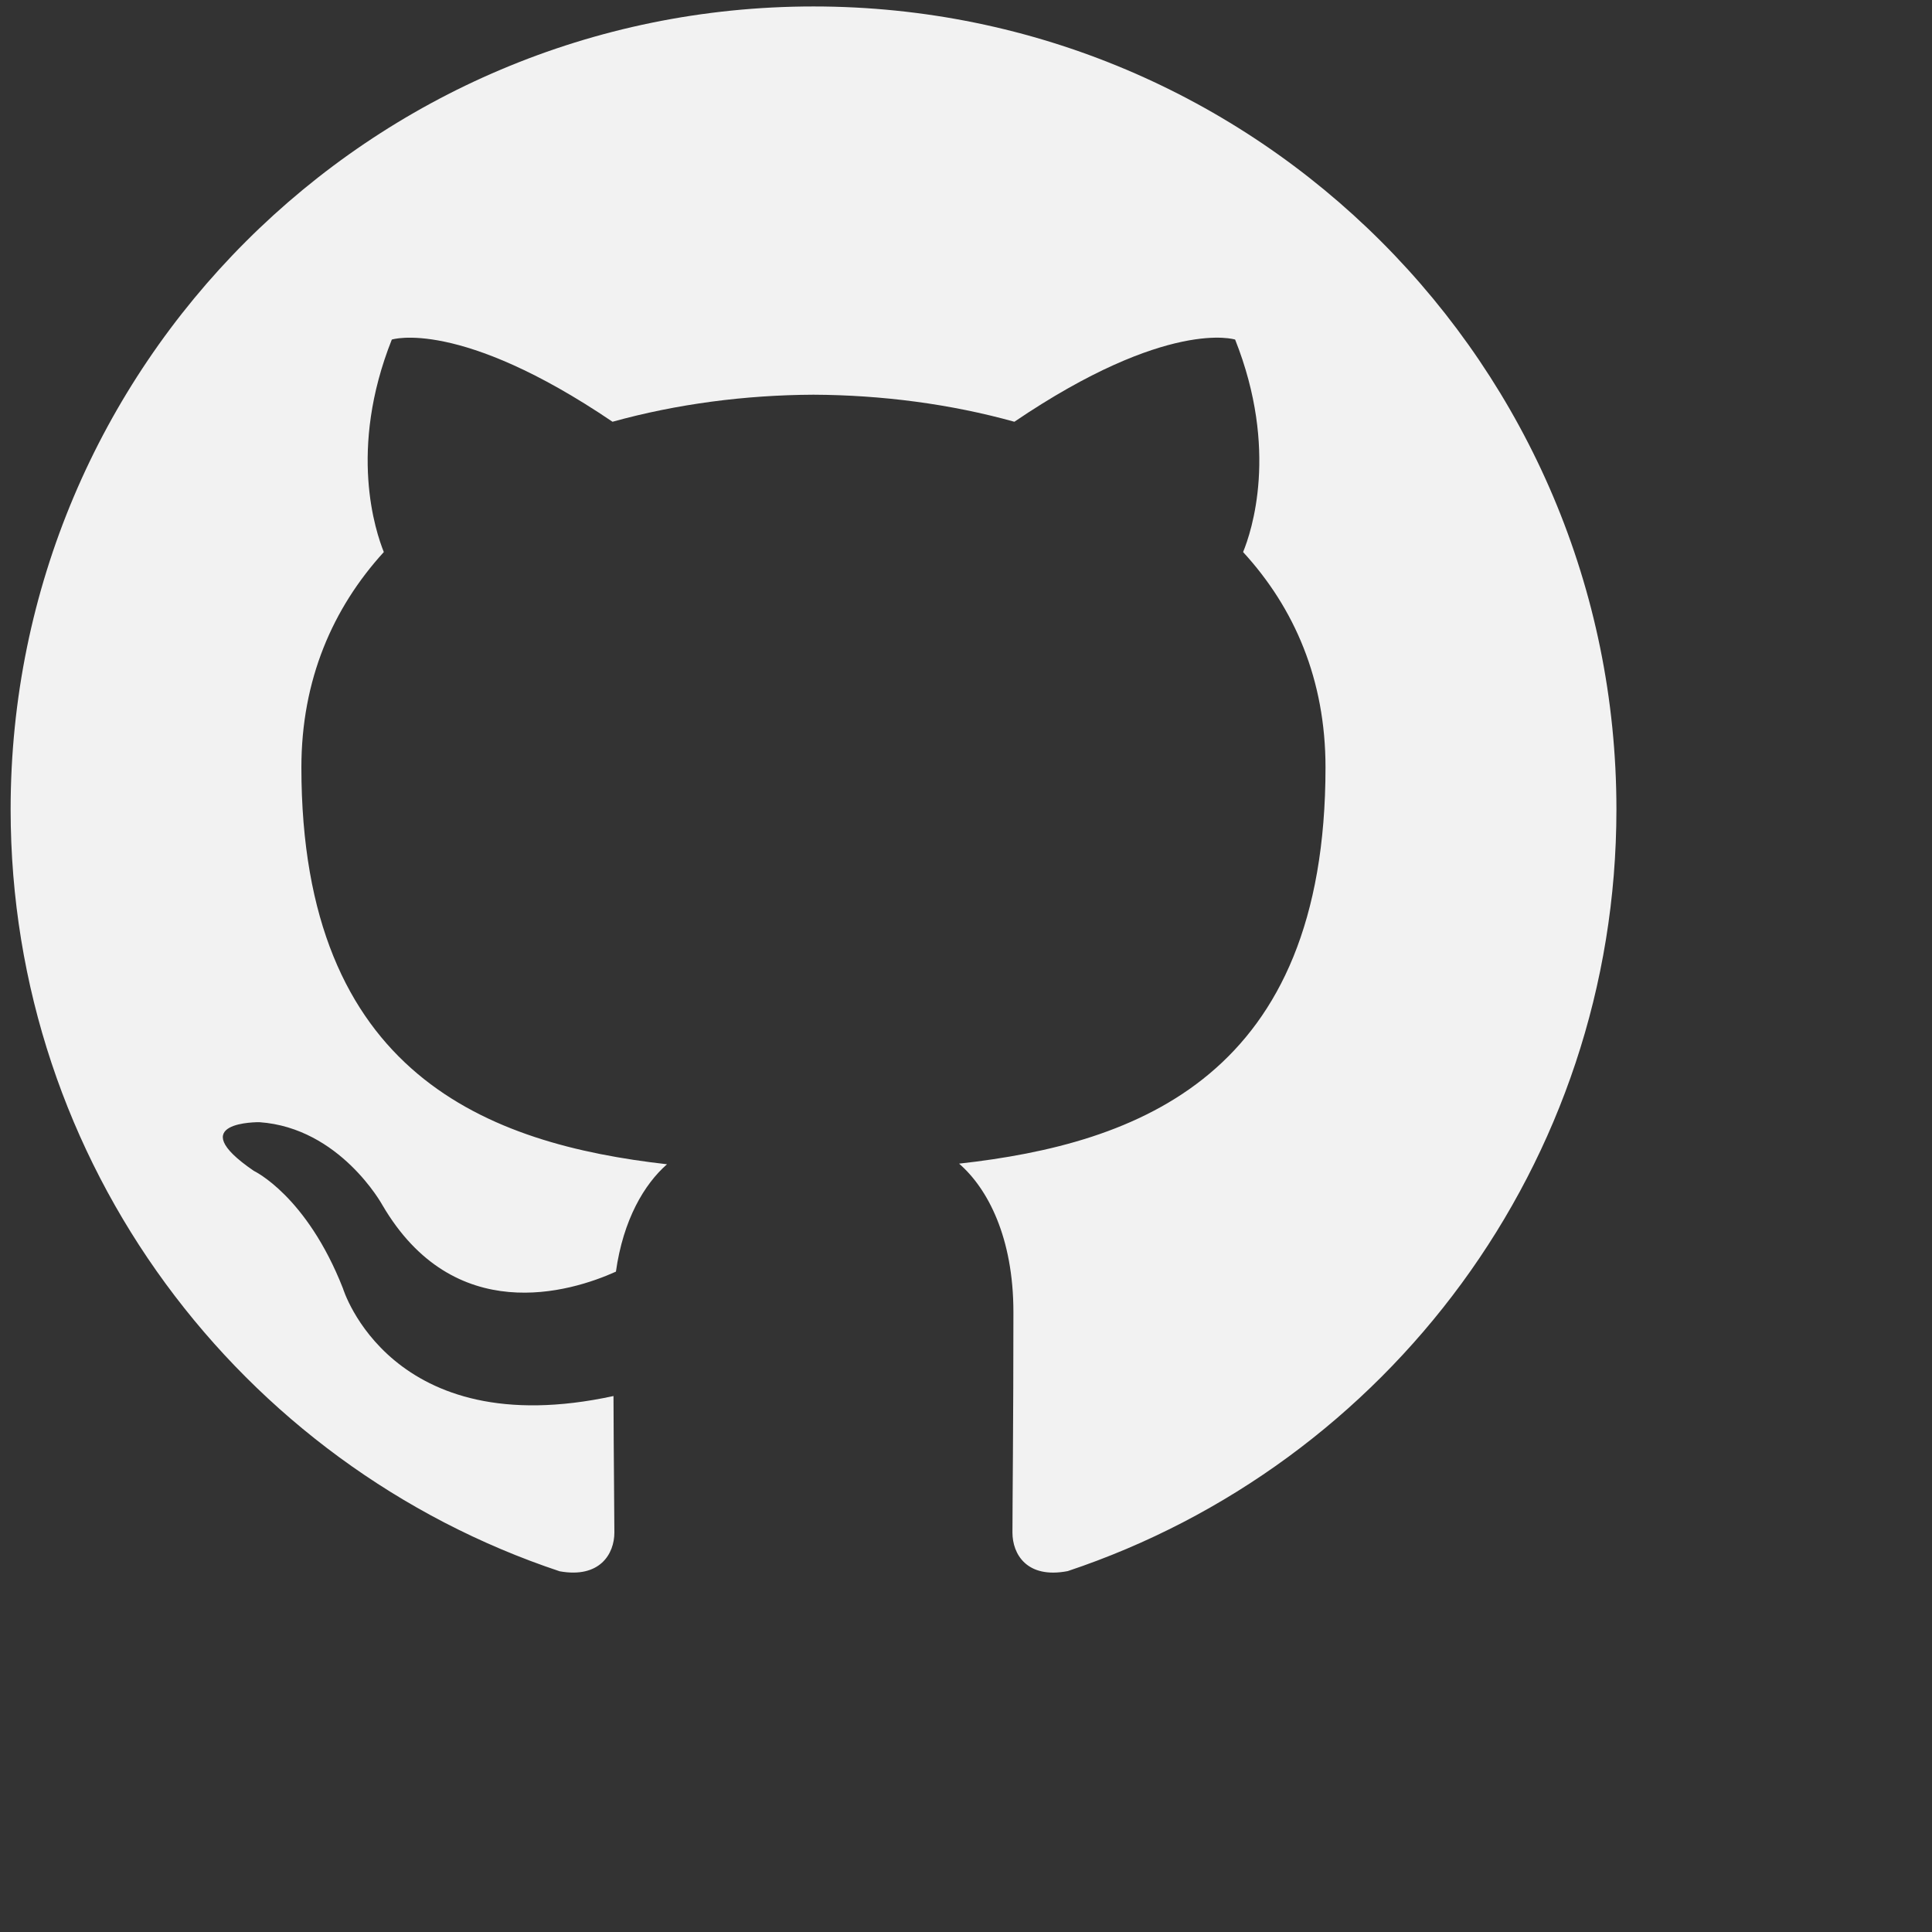 <svg width="50" height="50" viewBox="0 0 50 50" fill="none" xmlns="http://www.w3.org/2000/svg">
<rect x="0" y="0" width="50" height="50" fill="#333333" stroke="none"/>
<path fill-rule="evenodd" clip-rule="evenodd" d="M21.054 0.167C9.577 0.167 0.275 9.469 0.275 20.946C0.275 30.125 6.227 37.915 14.485 40.665C15.525 40.852 15.9 40.212 15.9 39.663C15.9 39.169 15.883 37.86 15.877 36.129C10.096 37.383 8.875 33.342 8.875 33.342C7.933 30.942 6.569 30.302 6.569 30.302C4.683 29.012 6.713 29.042 6.713 29.042C8.8 29.188 9.894 31.183 9.894 31.183C11.748 34.358 14.76 33.442 15.94 32.91C16.129 31.567 16.671 30.65 17.262 30.131C12.65 29.608 7.8 27.825 7.8 19.86C7.8 17.596 8.61 15.738 9.933 14.287C9.723 13.76 9.004 11.646 10.14 8.788C10.14 8.788 11.883 8.227 15.852 10.915C17.515 10.454 19.288 10.223 21.052 10.215C22.821 10.223 24.596 10.454 26.252 10.915C30.223 8.225 31.965 8.788 31.965 8.788C33.1 11.646 32.388 13.76 32.171 14.287C33.504 15.738 34.304 17.594 34.304 19.86C34.304 27.846 29.45 29.6 24.821 30.115C25.56 30.756 26.227 32.023 26.227 33.96C26.227 36.74 26.202 38.981 26.202 39.663C26.202 40.219 26.573 40.865 27.633 40.66C35.888 37.906 41.833 30.123 41.833 20.946C41.833 9.469 32.531 0.167 21.054 0.167Z" fill="#f2f2f2"/>
</svg>

